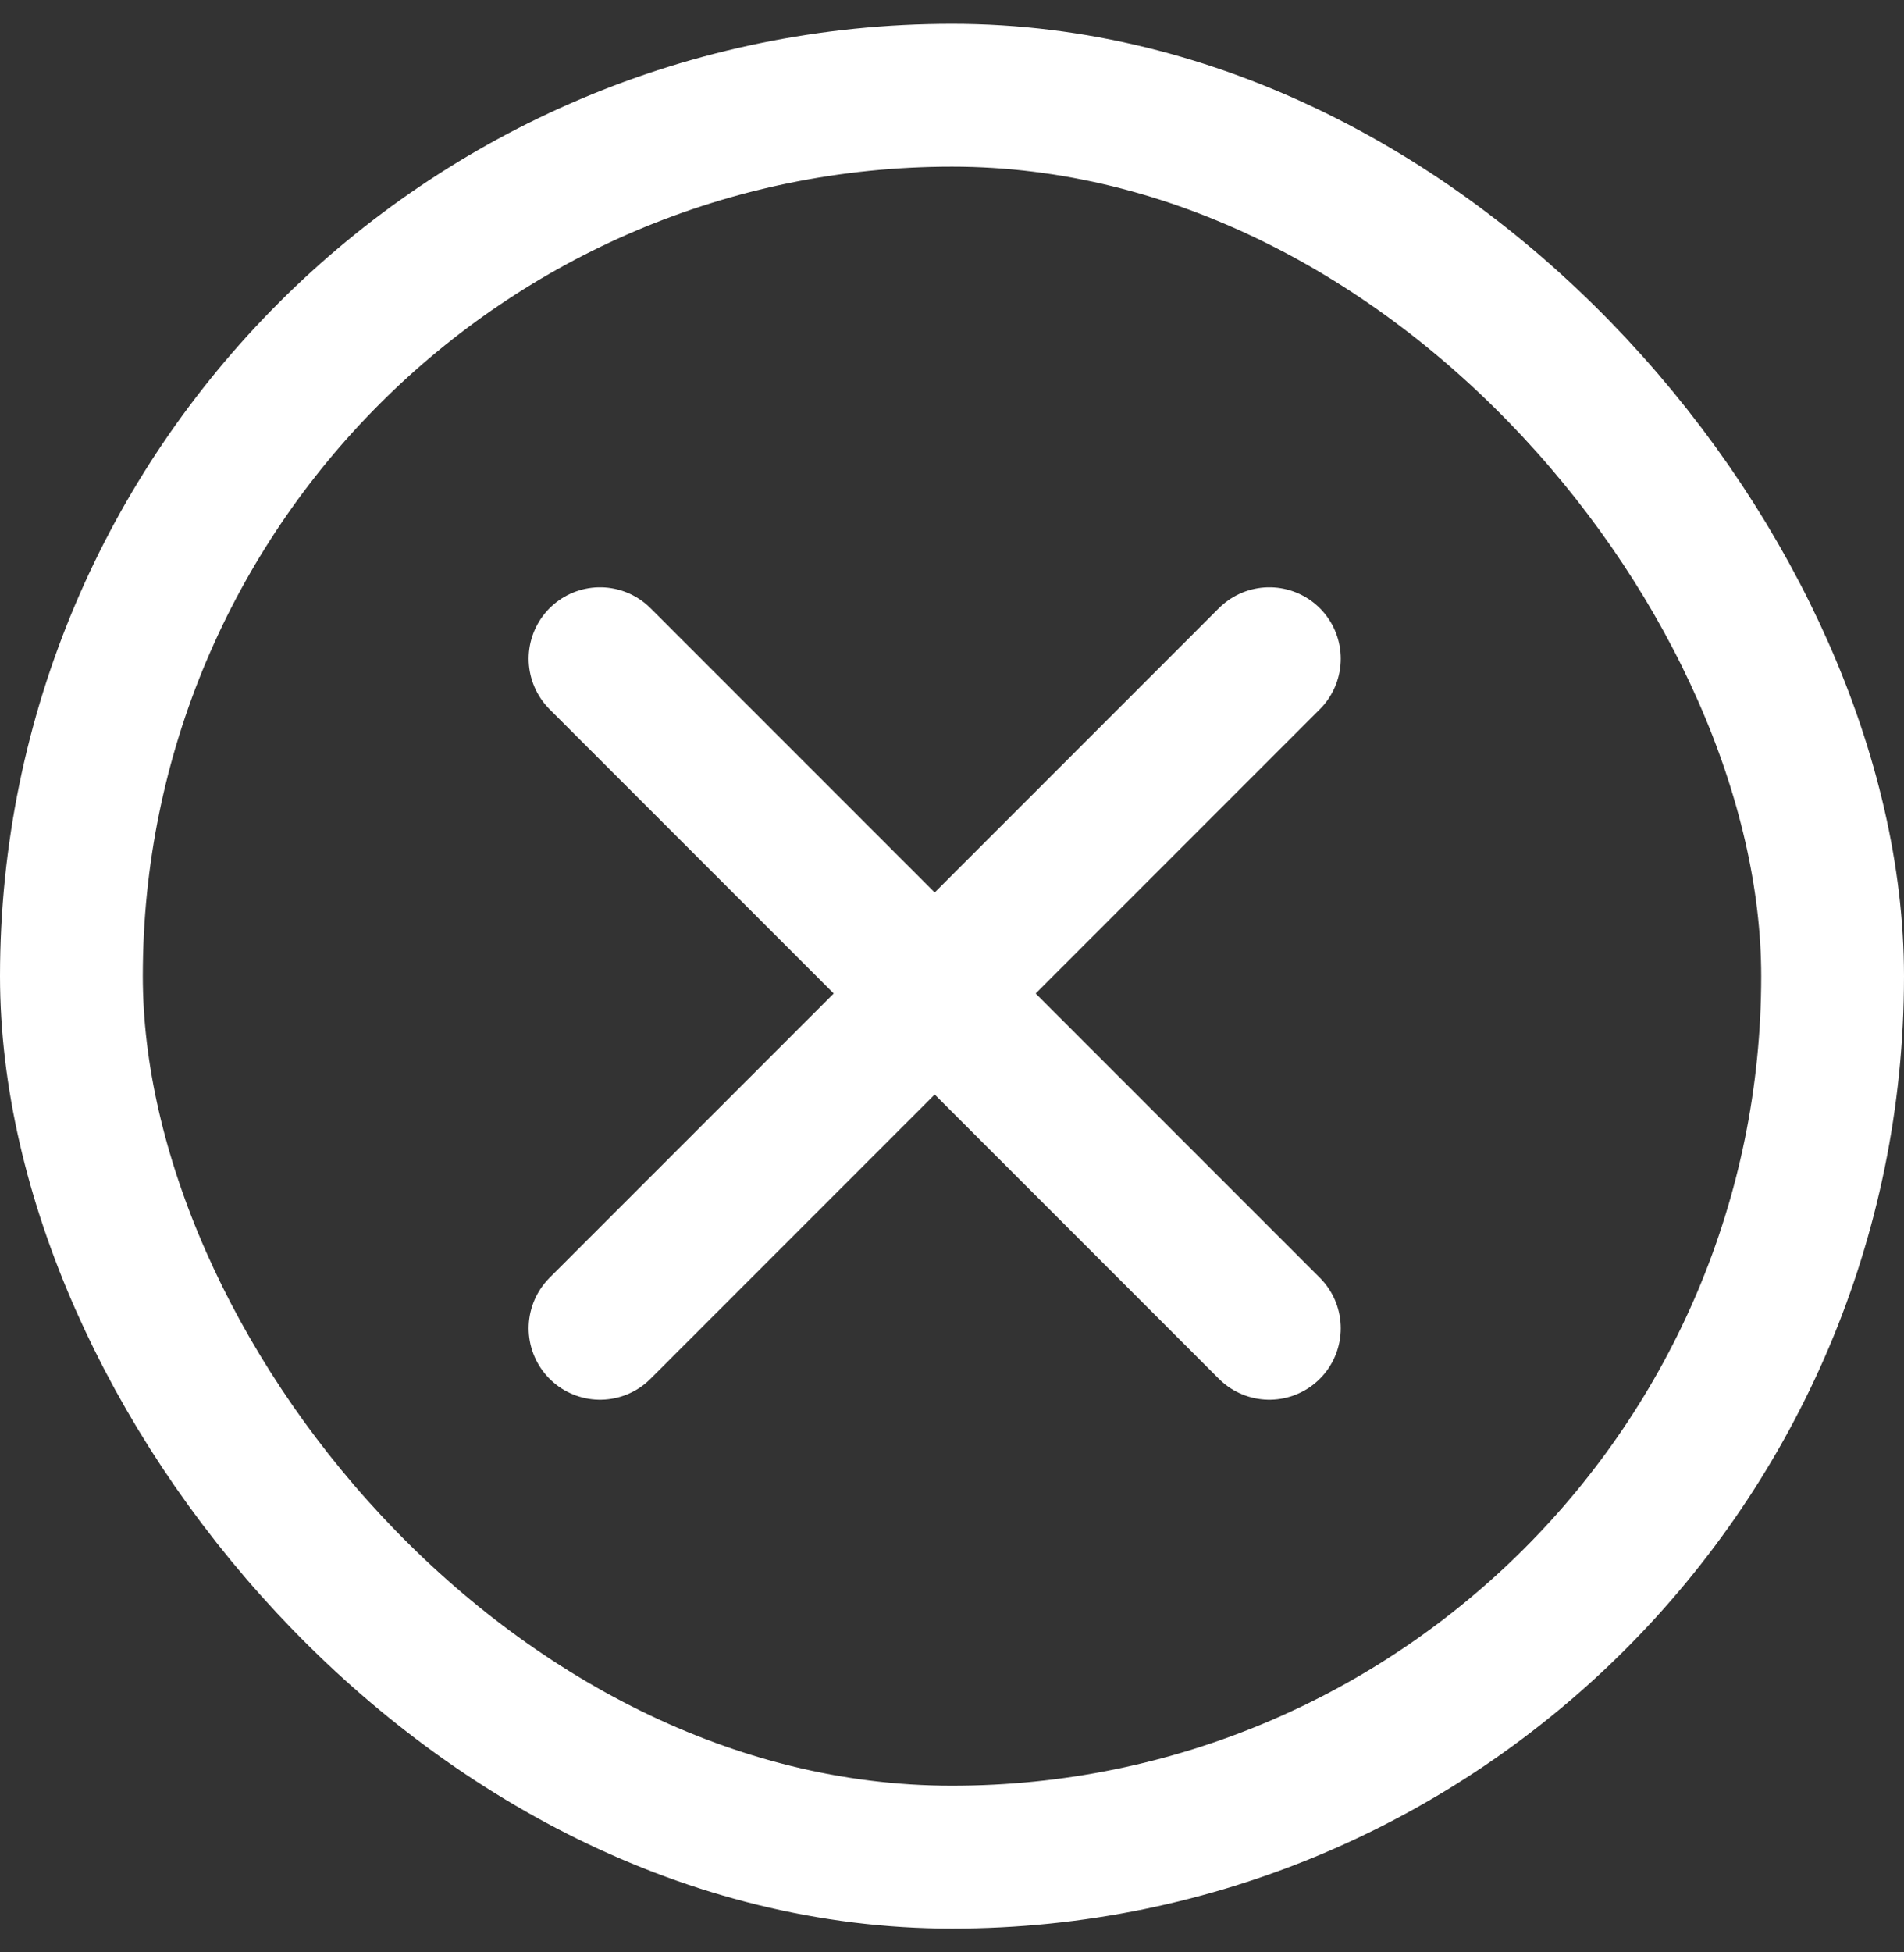 <svg width="40" height="41" viewBox="0 0 40 41" fill="none" xmlns="http://www.w3.org/2000/svg">
<rect x="0" y="0" width="40" height="41" fill="#333333" stroke="none"/>
<path d="M12.606 13.833L26.667 27.894" stroke="white" stroke-width="3" stroke-linecap="round" stroke-linejoin="round"/>
<path d="M12.606 27.894L26.667 13.833" stroke="white" stroke-width="3" stroke-linecap="round" stroke-linejoin="round"/>
<rect x="1.5" y="2" width="37" height="37" rx="18.5" stroke="white" stroke-width="3"/>
</svg>
